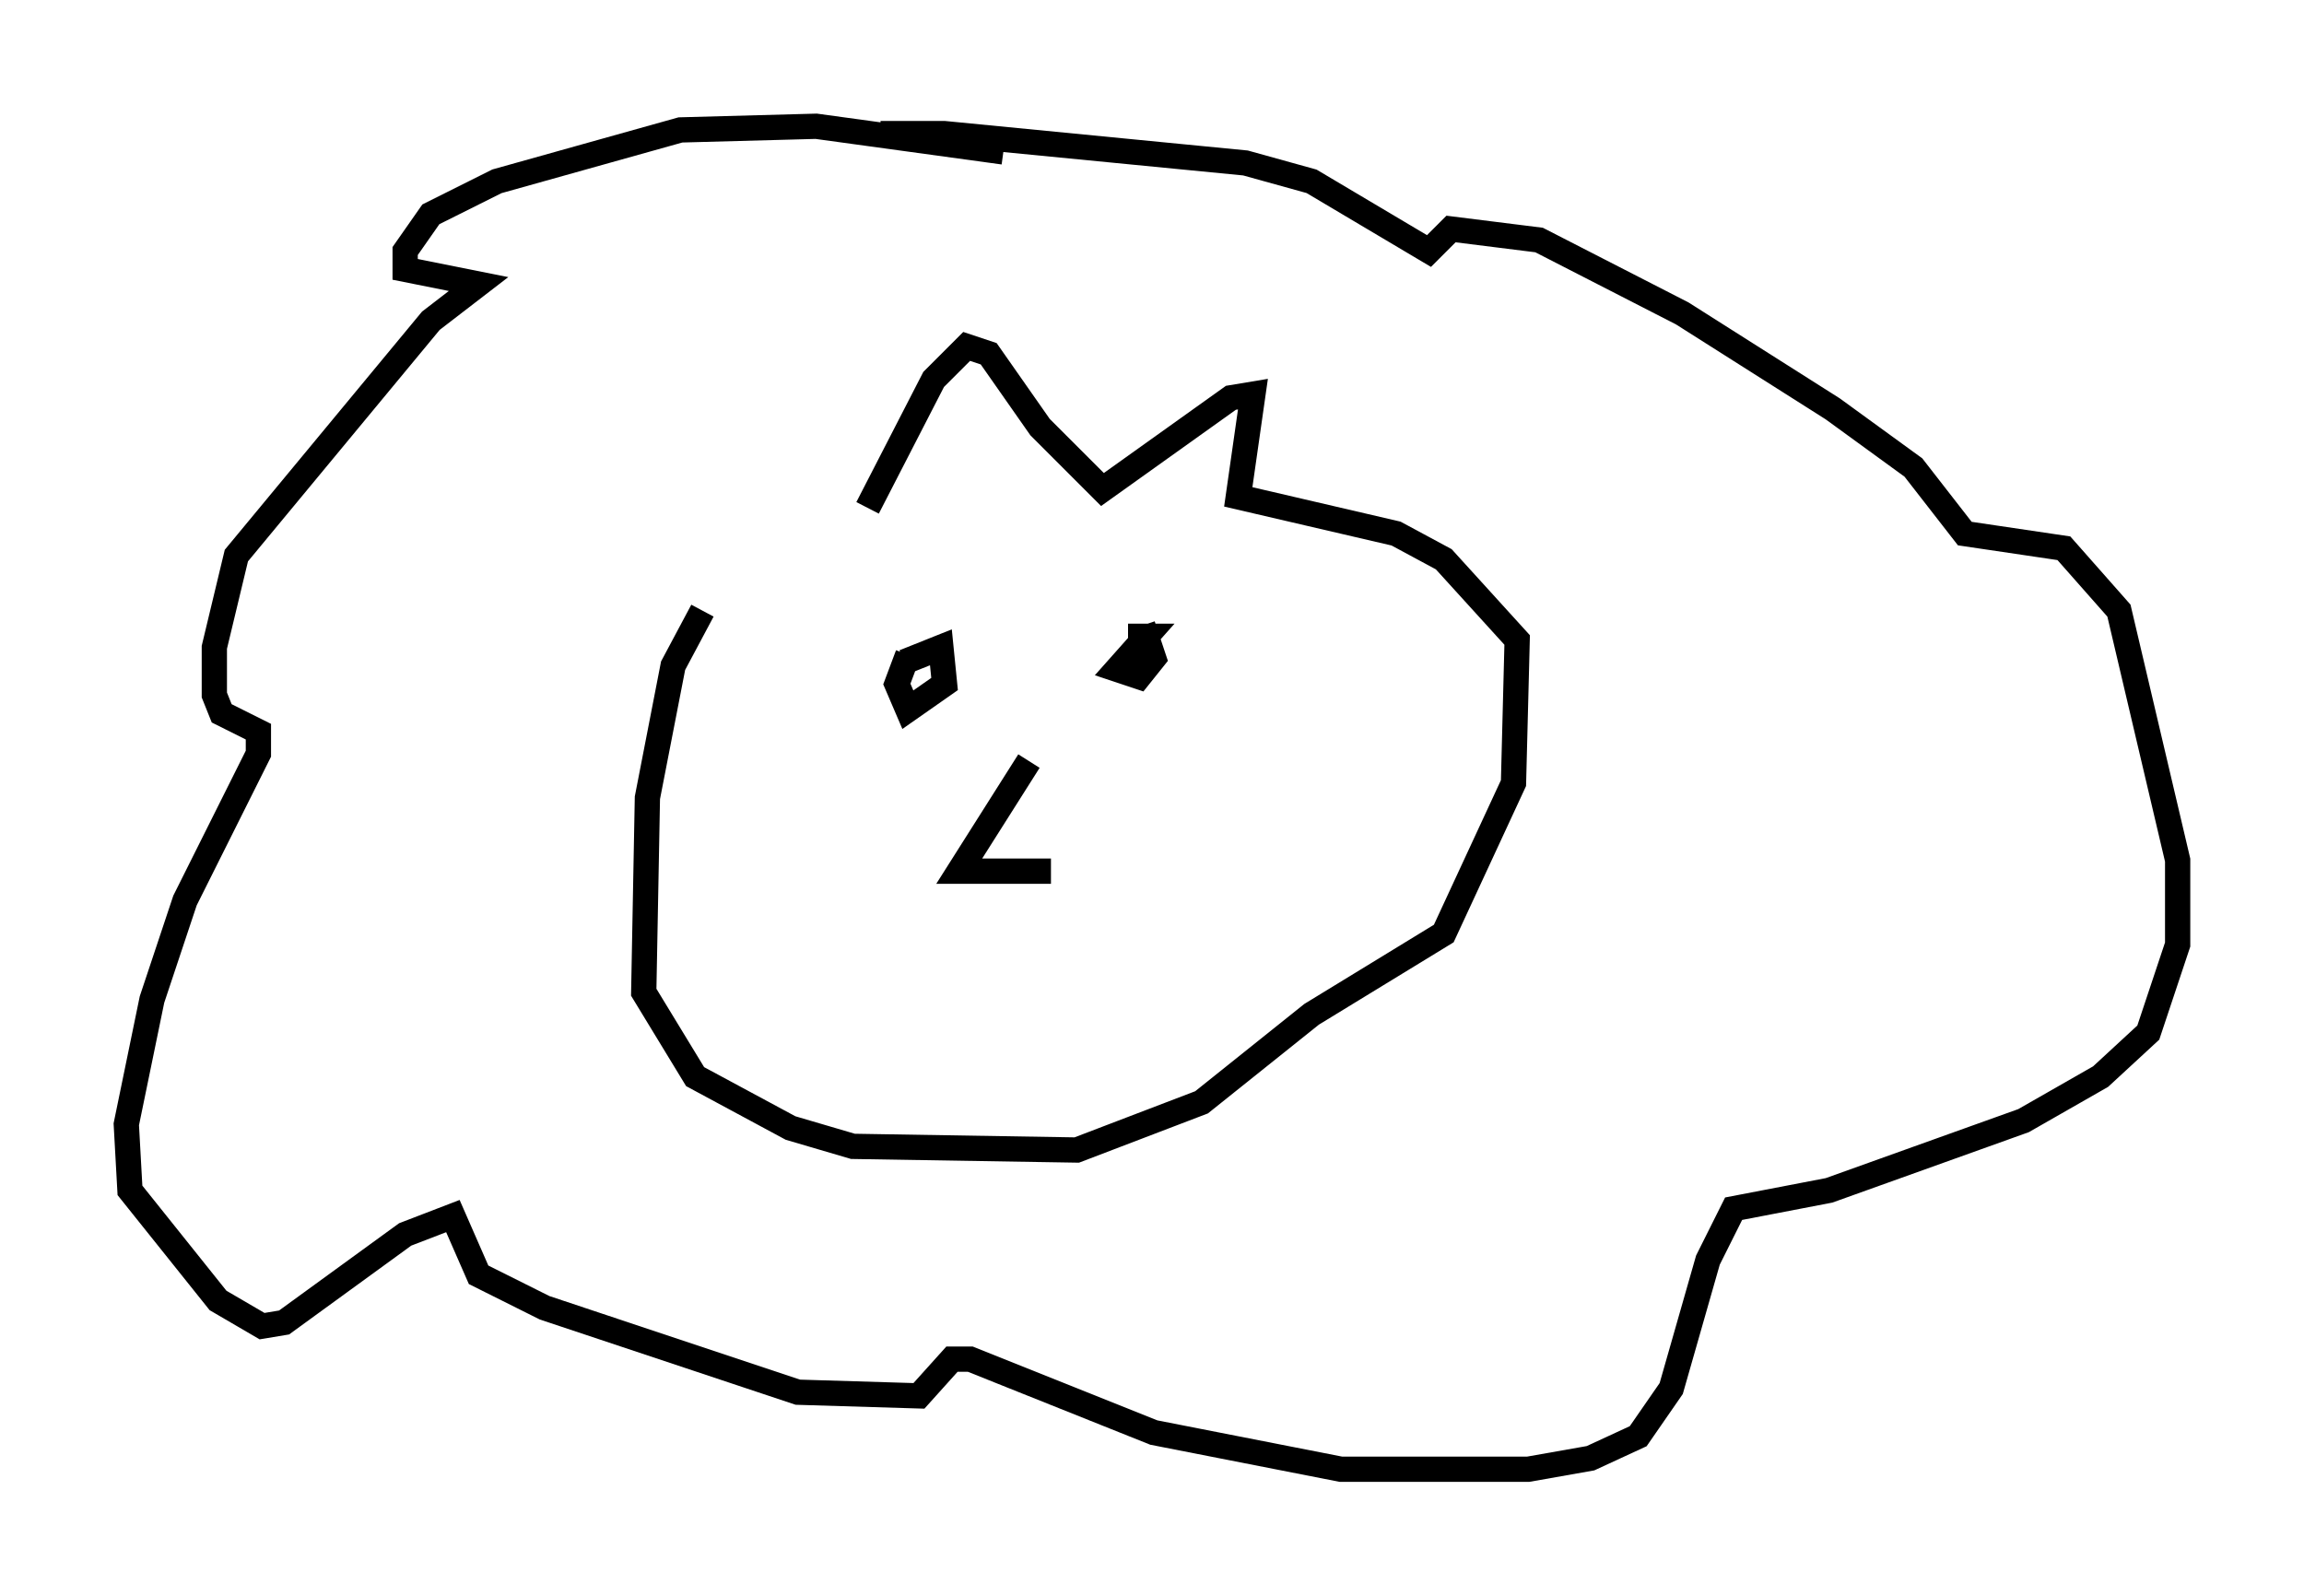 <?xml version="1.0" encoding="utf-8" ?>
<svg baseProfile="full" height="63.162" version="1.1" width="91.195" xmlns="http://www.w3.org/2000/svg" xmlns:ev="http://www.w3.org/2001/xml-events" xmlns:xlink="http://www.w3.org/1999/xlink"><defs /><rect fill="white" height="63.162" width="91.195" x="0" y="0" /><path d="M34.05, 21.123 m-6.246, 3.05 l-1.162, 2.179 -1.017, 5.229 l-0.145, 7.698 2.034, 3.341 l3.777, 2.034 2.469, 0.726 l8.86, 0.145 4.939, -1.888 l4.358, -3.486 5.229, -3.196 l2.76, -5.955 0.145, -5.665 l-2.905, -3.196 -1.888, -1.017 l-6.246, -1.453 0.581, -4.067 l-0.872, 0.145 -5.084, 3.631 l-2.469, -2.469 -2.034, -2.905 l-0.872, -0.291 -1.307, 1.307 l-2.615, 5.084 m5.374, -14.089 l-7.408, -1.017 -5.374, 0.145 l-7.263, 2.034 -2.615, 1.307 l-1.017, 1.453 0.0, 0.726 l2.905, 0.581 -1.888, 1.453 l-7.698, 9.296 -0.872, 3.631 l0.0, 1.888 0.291, 0.726 l1.453, 0.726 0.0, 0.872 l-2.905, 5.81 -1.307, 3.922 l-1.017, 4.939 0.145, 2.615 l3.486, 4.358 1.743, 1.017 l0.872, -0.145 4.793, -3.486 l1.888, -0.726 1.017, 2.324 l2.615, 1.307 10.022, 3.341 l4.793, 0.145 1.307, -1.453 l0.726, 0.0 7.263, 2.905 l7.408, 1.453 7.408, 0.0 l2.469, -0.436 1.888, -0.872 l1.307, -1.888 1.453, -5.084 l1.017, -2.034 3.777, -0.726 l7.698, -2.76 3.05, -1.743 l1.888, -1.743 1.162, -3.486 l0.0, -3.341 -2.324, -9.877 l-2.179, -2.469 -3.922, -0.581 l-2.034, -2.615 -3.196, -2.324 l-5.955, -3.777 -5.665, -2.905 l-3.486, -0.436 -0.872, 0.872 l-4.648, -2.76 -2.615, -0.726 l-11.911, -1.162 -2.034, 0.0 l0.0, 0.436 m0.436, 20.48 l1.453, -0.581 0.145, 1.453 l-1.453, 1.017 -0.436, -1.017 l0.436, -1.162 m8.715, -0.726 l0.726, 0.0 -1.162, 1.307 l0.872, 0.291 0.581, -0.726 l-0.436, -1.307 m-4.503, 5.374 l-2.76, 4.358 3.631, 0.0 " fill="none" stroke="black" stroke-width="1" /></svg>